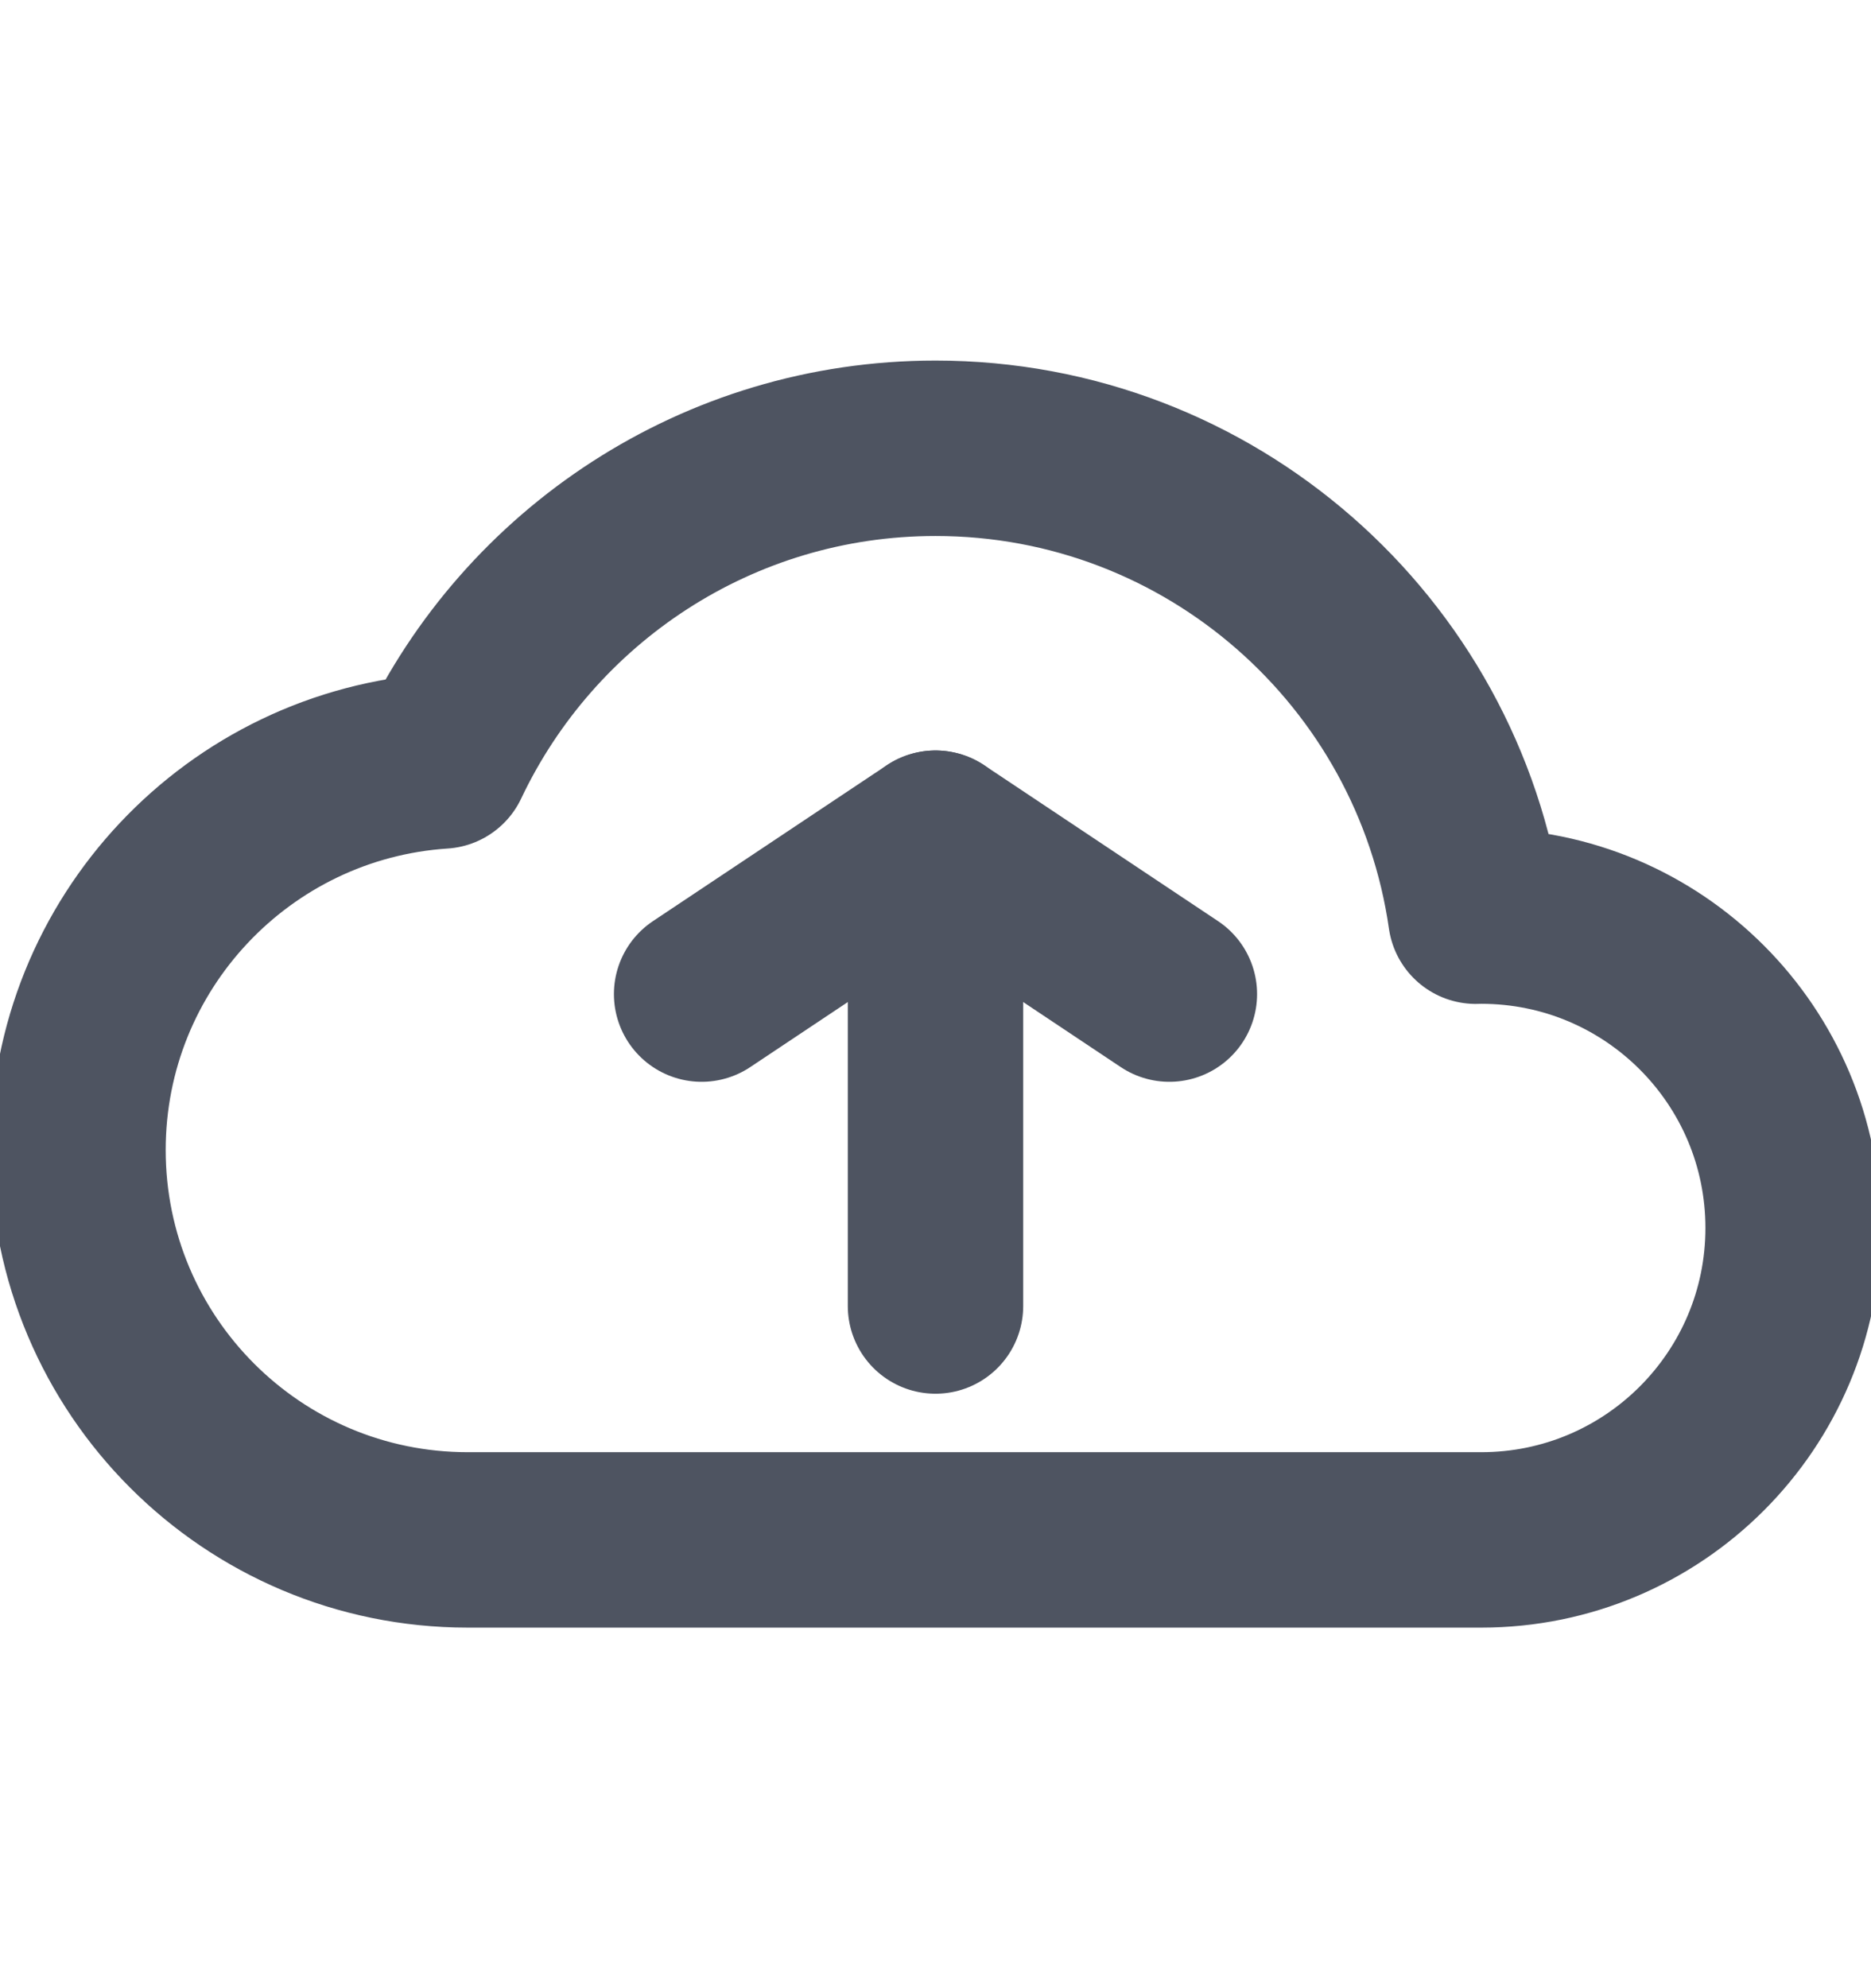 <svg width="16" height="17" viewBox="0 0 16 17" fill="none" xmlns="http://www.w3.org/2000/svg">
<g clip-path="url(#clip0_7586_14985)">
<path fill-rule="evenodd" clip-rule="evenodd" d="M12.667 13.167C14.14 13.167 15.334 11.973 15.334 10.5C15.334 9.027 14.14 7.833 12.667 7.833C12.651 7.833 12.636 7.834 12.62 7.834C12.296 5.572 10.351 3.833 8 3.833C6.136 3.833 4.527 4.927 3.779 6.507C2.041 6.621 0.667 8.067 0.667 9.833C0.667 11.674 2.159 13.167 4 13.167H12.667Z" stroke="#4E5461" stroke-width="1.5" stroke-linecap="round" stroke-linejoin="round"/>
<path d="M8 11.167L8 7.167" stroke="#4E5461" stroke-width="1.5" stroke-linecap="round" stroke-linejoin="round"/>
<path d="M6 8.5L8 7.167L10 8.5" stroke="#4E5461" stroke-width="1.5" stroke-linecap="round" stroke-linejoin="round"/>
</g>
<defs>
<clipPath id="clip0_7586_14985">
<rect width="16" height="16" fill="white" transform="translate(0 0.5)"/>
</clipPath>
</defs>
</svg>
